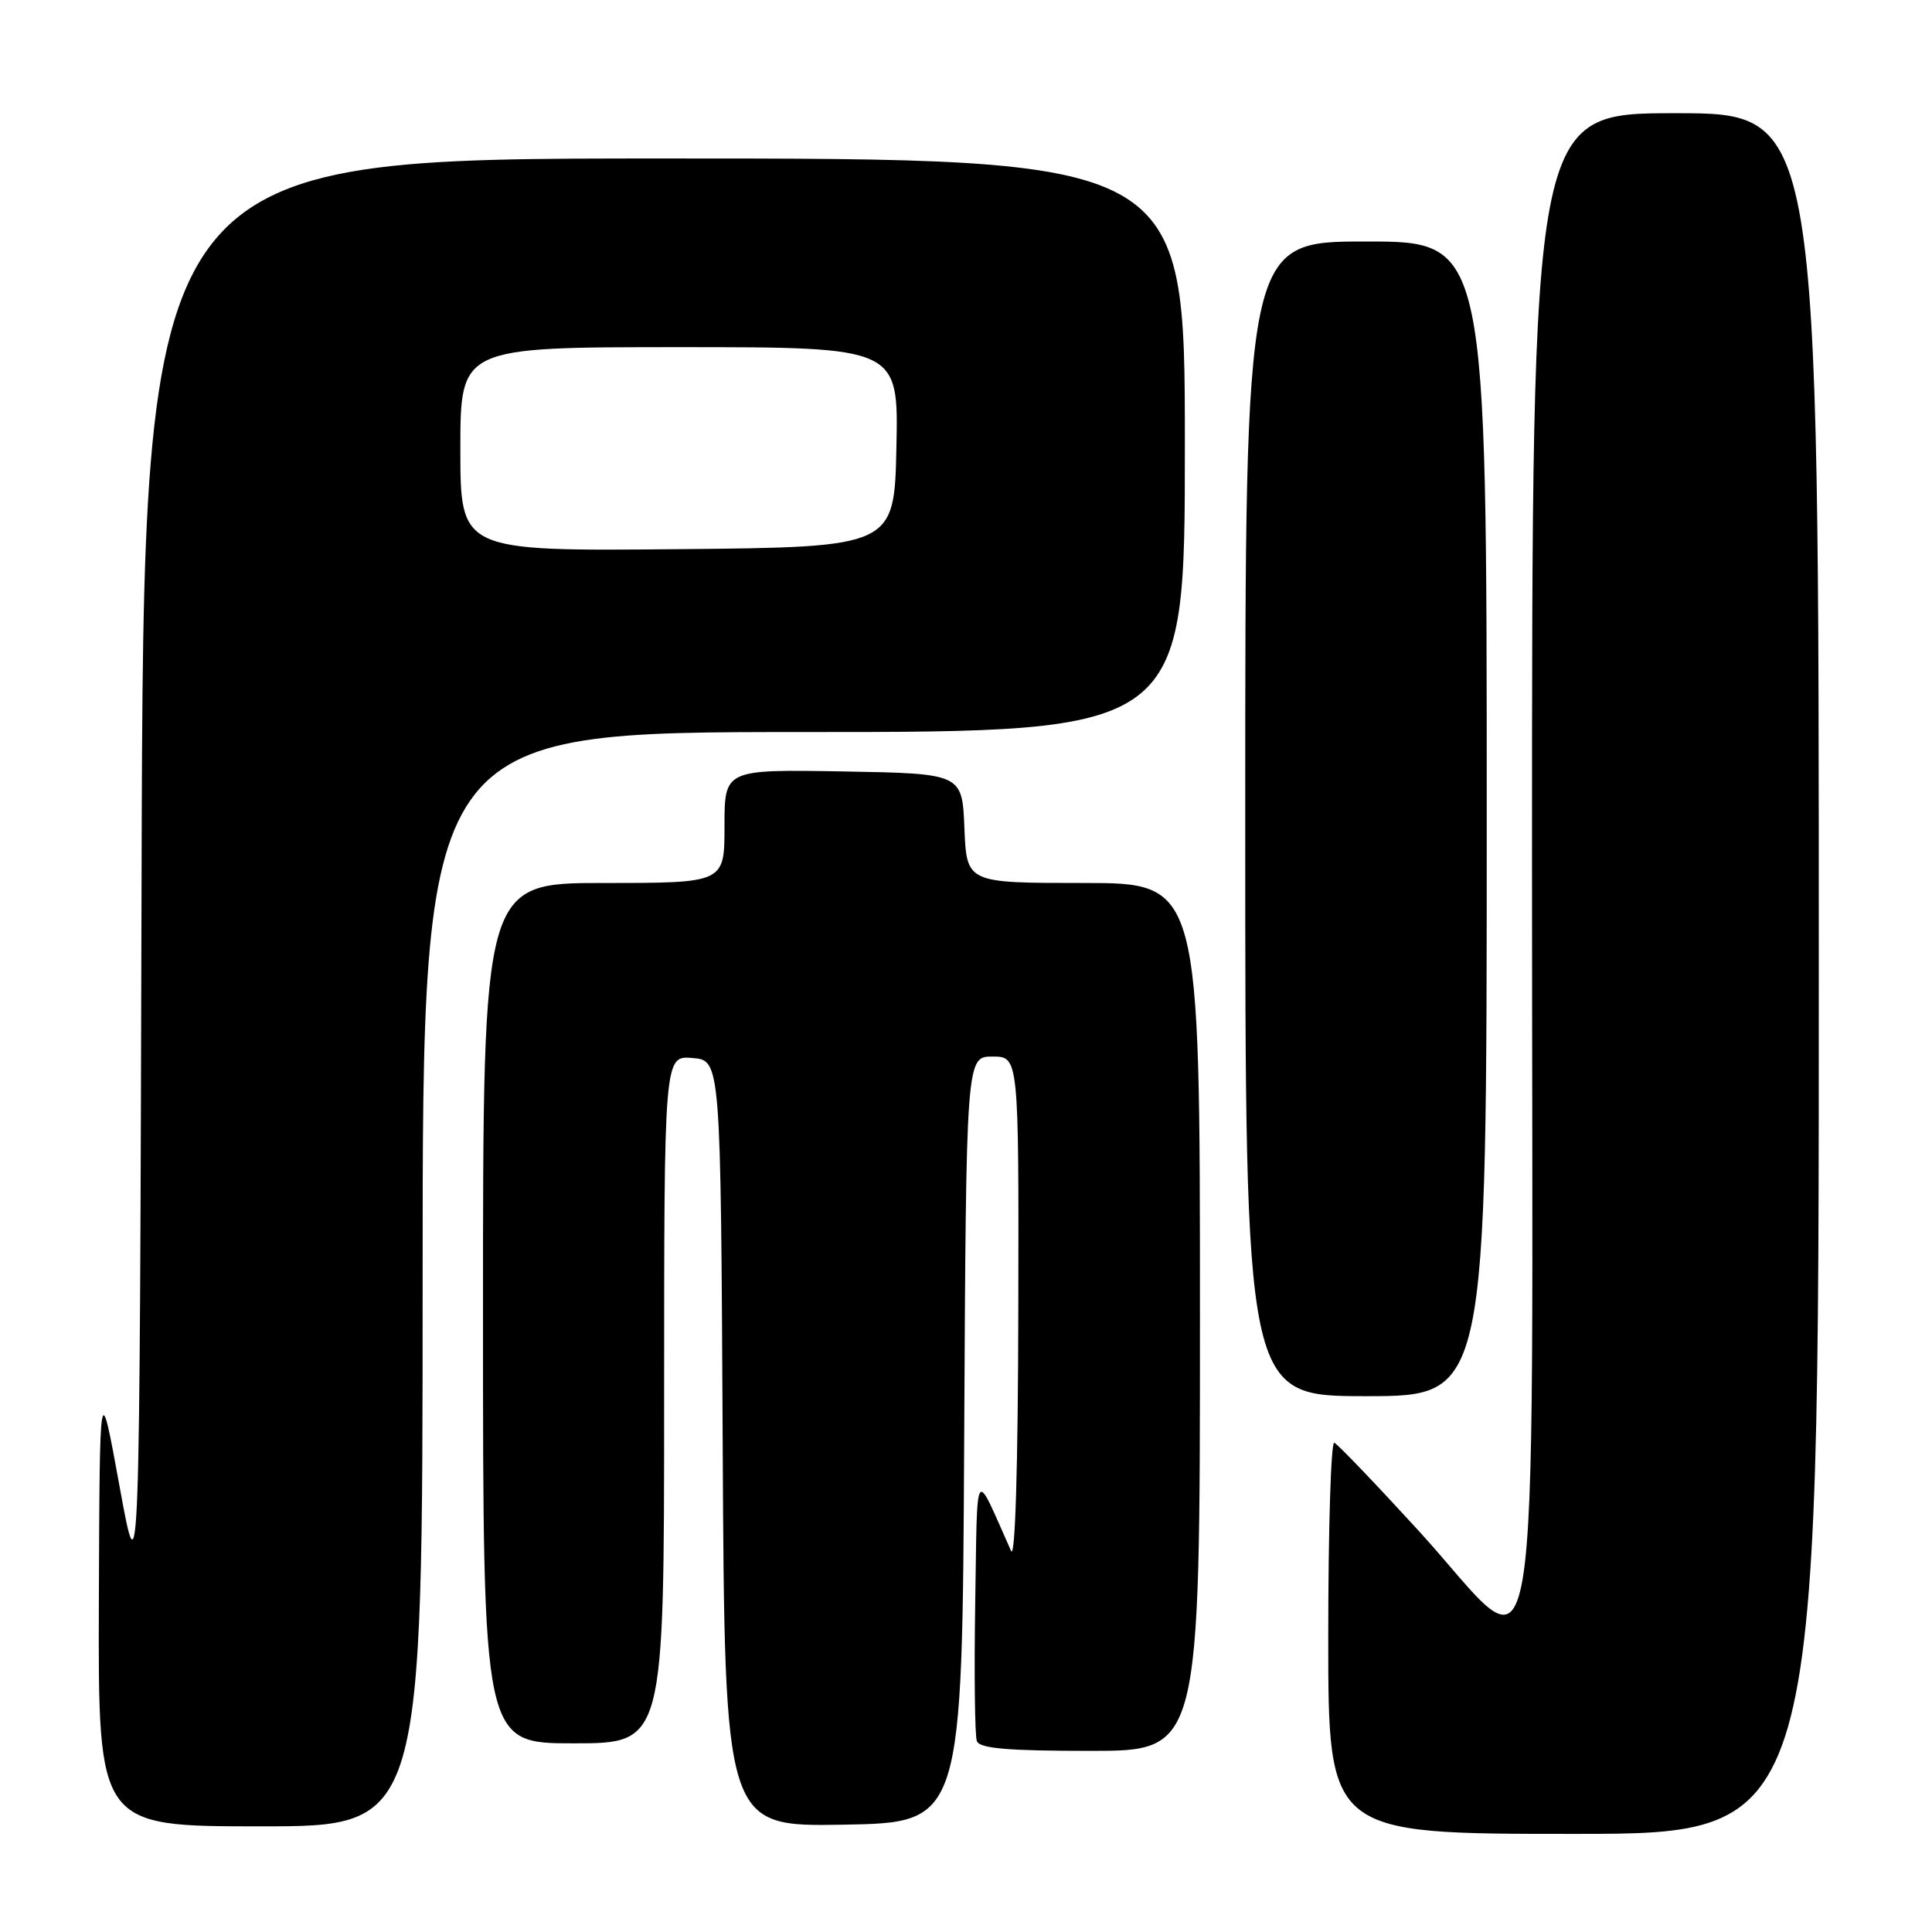 <?xml version="1.0" encoding="UTF-8" standalone="no"?>
<!DOCTYPE svg PUBLIC "-//W3C//DTD SVG 1.1//EN" "http://www.w3.org/Graphics/SVG/1.1/DTD/svg11.dtd" >
<svg xmlns="http://www.w3.org/2000/svg" xmlns:xlink="http://www.w3.org/1999/xlink" version="1.1" viewBox="0 0 256 256">
 <g >
 <path fill="currentColor"
d=" M 241.00 129.00 C 241.00 15.00 241.00 15.00 222.00 15.00 C 203.00 15.00 203.00 15.00 203.00 114.50 C 203.00 231.14 204.71 221.12 187.90 202.75 C 182.23 196.56 177.24 191.35 176.80 191.17 C 176.36 190.98 176.00 202.57 176.00 216.92 C 176.00 243.00 176.00 243.00 208.50 243.00 C 241.00 243.00 241.00 243.00 241.00 129.00 Z  M 56.00 169.50 C 56.00 97.00 56.00 97.00 106.50 97.00 C 157.00 97.00 157.00 97.00 157.00 59.00 C 157.00 21.00 157.00 21.00 88.01 21.00 C 19.01 21.00 19.01 21.00 18.76 116.25 C 18.50 211.50 18.50 211.50 15.85 197.00 C 13.21 182.50 13.21 182.50 13.10 212.25 C 13.00 242.00 13.00 242.00 34.50 242.00 C 56.00 242.00 56.00 242.00 56.00 169.50 Z  M 127.76 190.75 C 128.02 140.00 128.02 140.00 131.51 140.00 C 135.00 140.00 135.00 140.00 134.93 173.75 C 134.89 194.44 134.52 206.73 133.97 205.50 C 129.03 194.44 129.53 193.71 129.22 212.46 C 129.07 221.79 129.17 230.01 129.44 230.71 C 129.81 231.68 133.54 232.00 144.47 232.00 C 159.00 232.00 159.00 232.00 159.00 174.50 C 159.00 117.00 159.00 117.00 143.54 117.00 C 128.09 117.00 128.09 117.00 127.79 109.75 C 127.50 102.50 127.50 102.50 111.75 102.22 C 96.00 101.95 96.00 101.95 96.00 109.47 C 96.00 117.00 96.00 117.00 80.00 117.00 C 64.00 117.00 64.00 117.00 64.00 174.00 C 64.00 231.00 64.00 231.00 76.00 231.00 C 88.00 231.00 88.00 231.00 88.00 185.44 C 88.00 139.88 88.00 139.88 91.75 140.19 C 95.50 140.50 95.50 140.50 95.76 191.28 C 96.02 242.05 96.02 242.05 111.76 241.78 C 127.50 241.50 127.50 241.50 127.76 190.75 Z  M 197.00 108.50 C 197.00 32.00 197.00 32.00 181.00 32.00 C 165.00 32.00 165.00 32.00 165.00 108.50 C 165.00 185.00 165.00 185.00 181.00 185.00 C 197.00 185.00 197.00 185.00 197.00 108.50 Z  M 61.00 59.52 C 61.00 46.00 61.00 46.00 90.03 46.00 C 119.06 46.00 119.06 46.00 118.78 59.25 C 118.50 72.50 118.50 72.50 89.75 72.77 C 61.00 73.03 61.00 73.03 61.00 59.52 Z "/>
</g>
</svg>